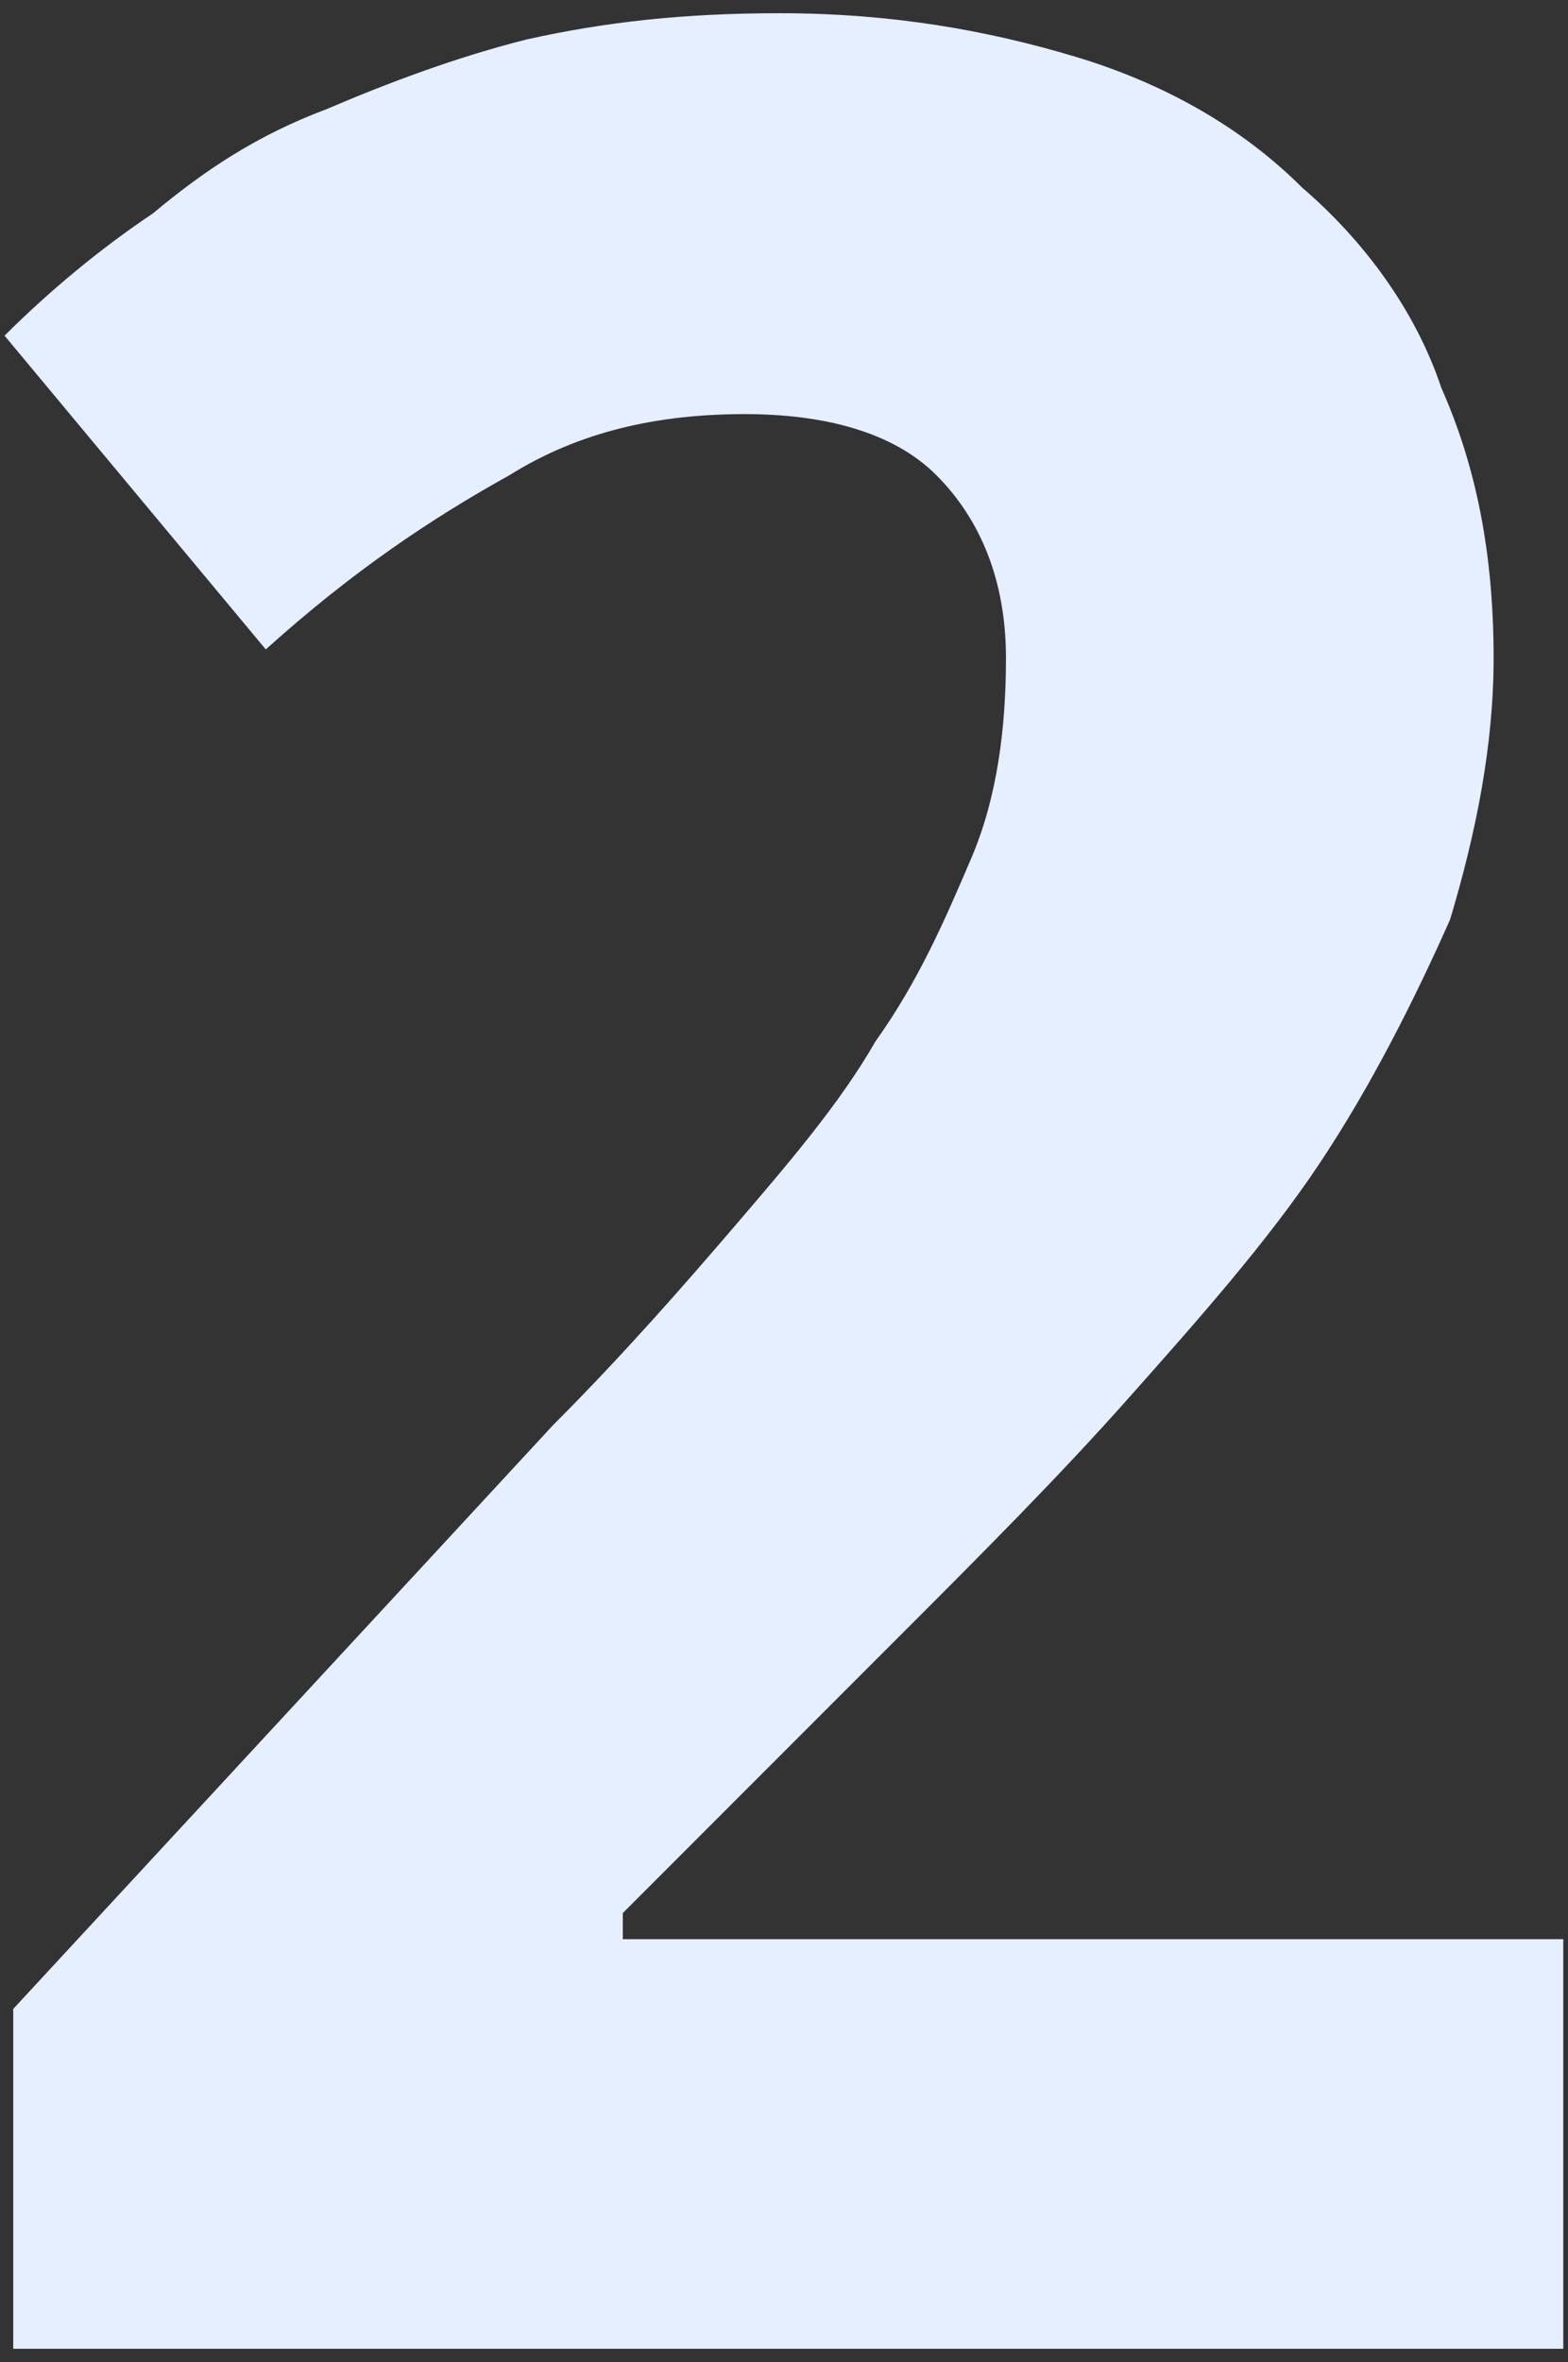<svg width="93" height="140" viewBox="0 0 93 140" fill="none" xmlns="http://www.w3.org/2000/svg">
<rect x="0" y="0" width="93" height="140" fill="#333333" stroke="none"/>
<path d="M92.204 139.201H0.786V119.058L32.808 84.454C36.94 80.322 40.555 76.19 43.654 72.575C46.753 68.96 49.852 65.344 51.918 61.729C54.5 58.113 56.05 54.498 57.599 50.883C59.149 47.267 59.665 43.135 59.665 39.003C59.665 34.355 58.116 30.74 55.533 28.157C52.951 25.575 48.819 24.542 44.171 24.542C39.006 24.542 34.358 25.575 30.226 28.157C25.577 30.74 20.929 33.839 15.764 38.487L0.27 19.894C2.852 17.311 5.951 14.729 9.05 12.663C12.149 10.08 15.248 8.014 19.379 6.465C22.995 4.916 27.127 3.366 31.259 2.333C35.907 1.3 40.555 0.784 46.237 0.784C52.951 0.784 58.632 1.817 63.797 3.366C68.962 4.916 73.61 7.498 77.226 11.113C80.841 14.212 83.94 18.344 85.489 22.992C87.555 27.641 88.588 32.806 88.588 39.003C88.588 44.168 87.555 49.333 86.006 54.498C83.94 59.146 81.358 64.311 78.259 68.96C75.16 73.608 71.028 78.256 66.896 82.904C62.764 87.553 58.116 92.201 53.467 96.85L36.94 113.377V114.926H92.72V139.201H92.204Z" fill="#E5EFFF"/>
</svg>
